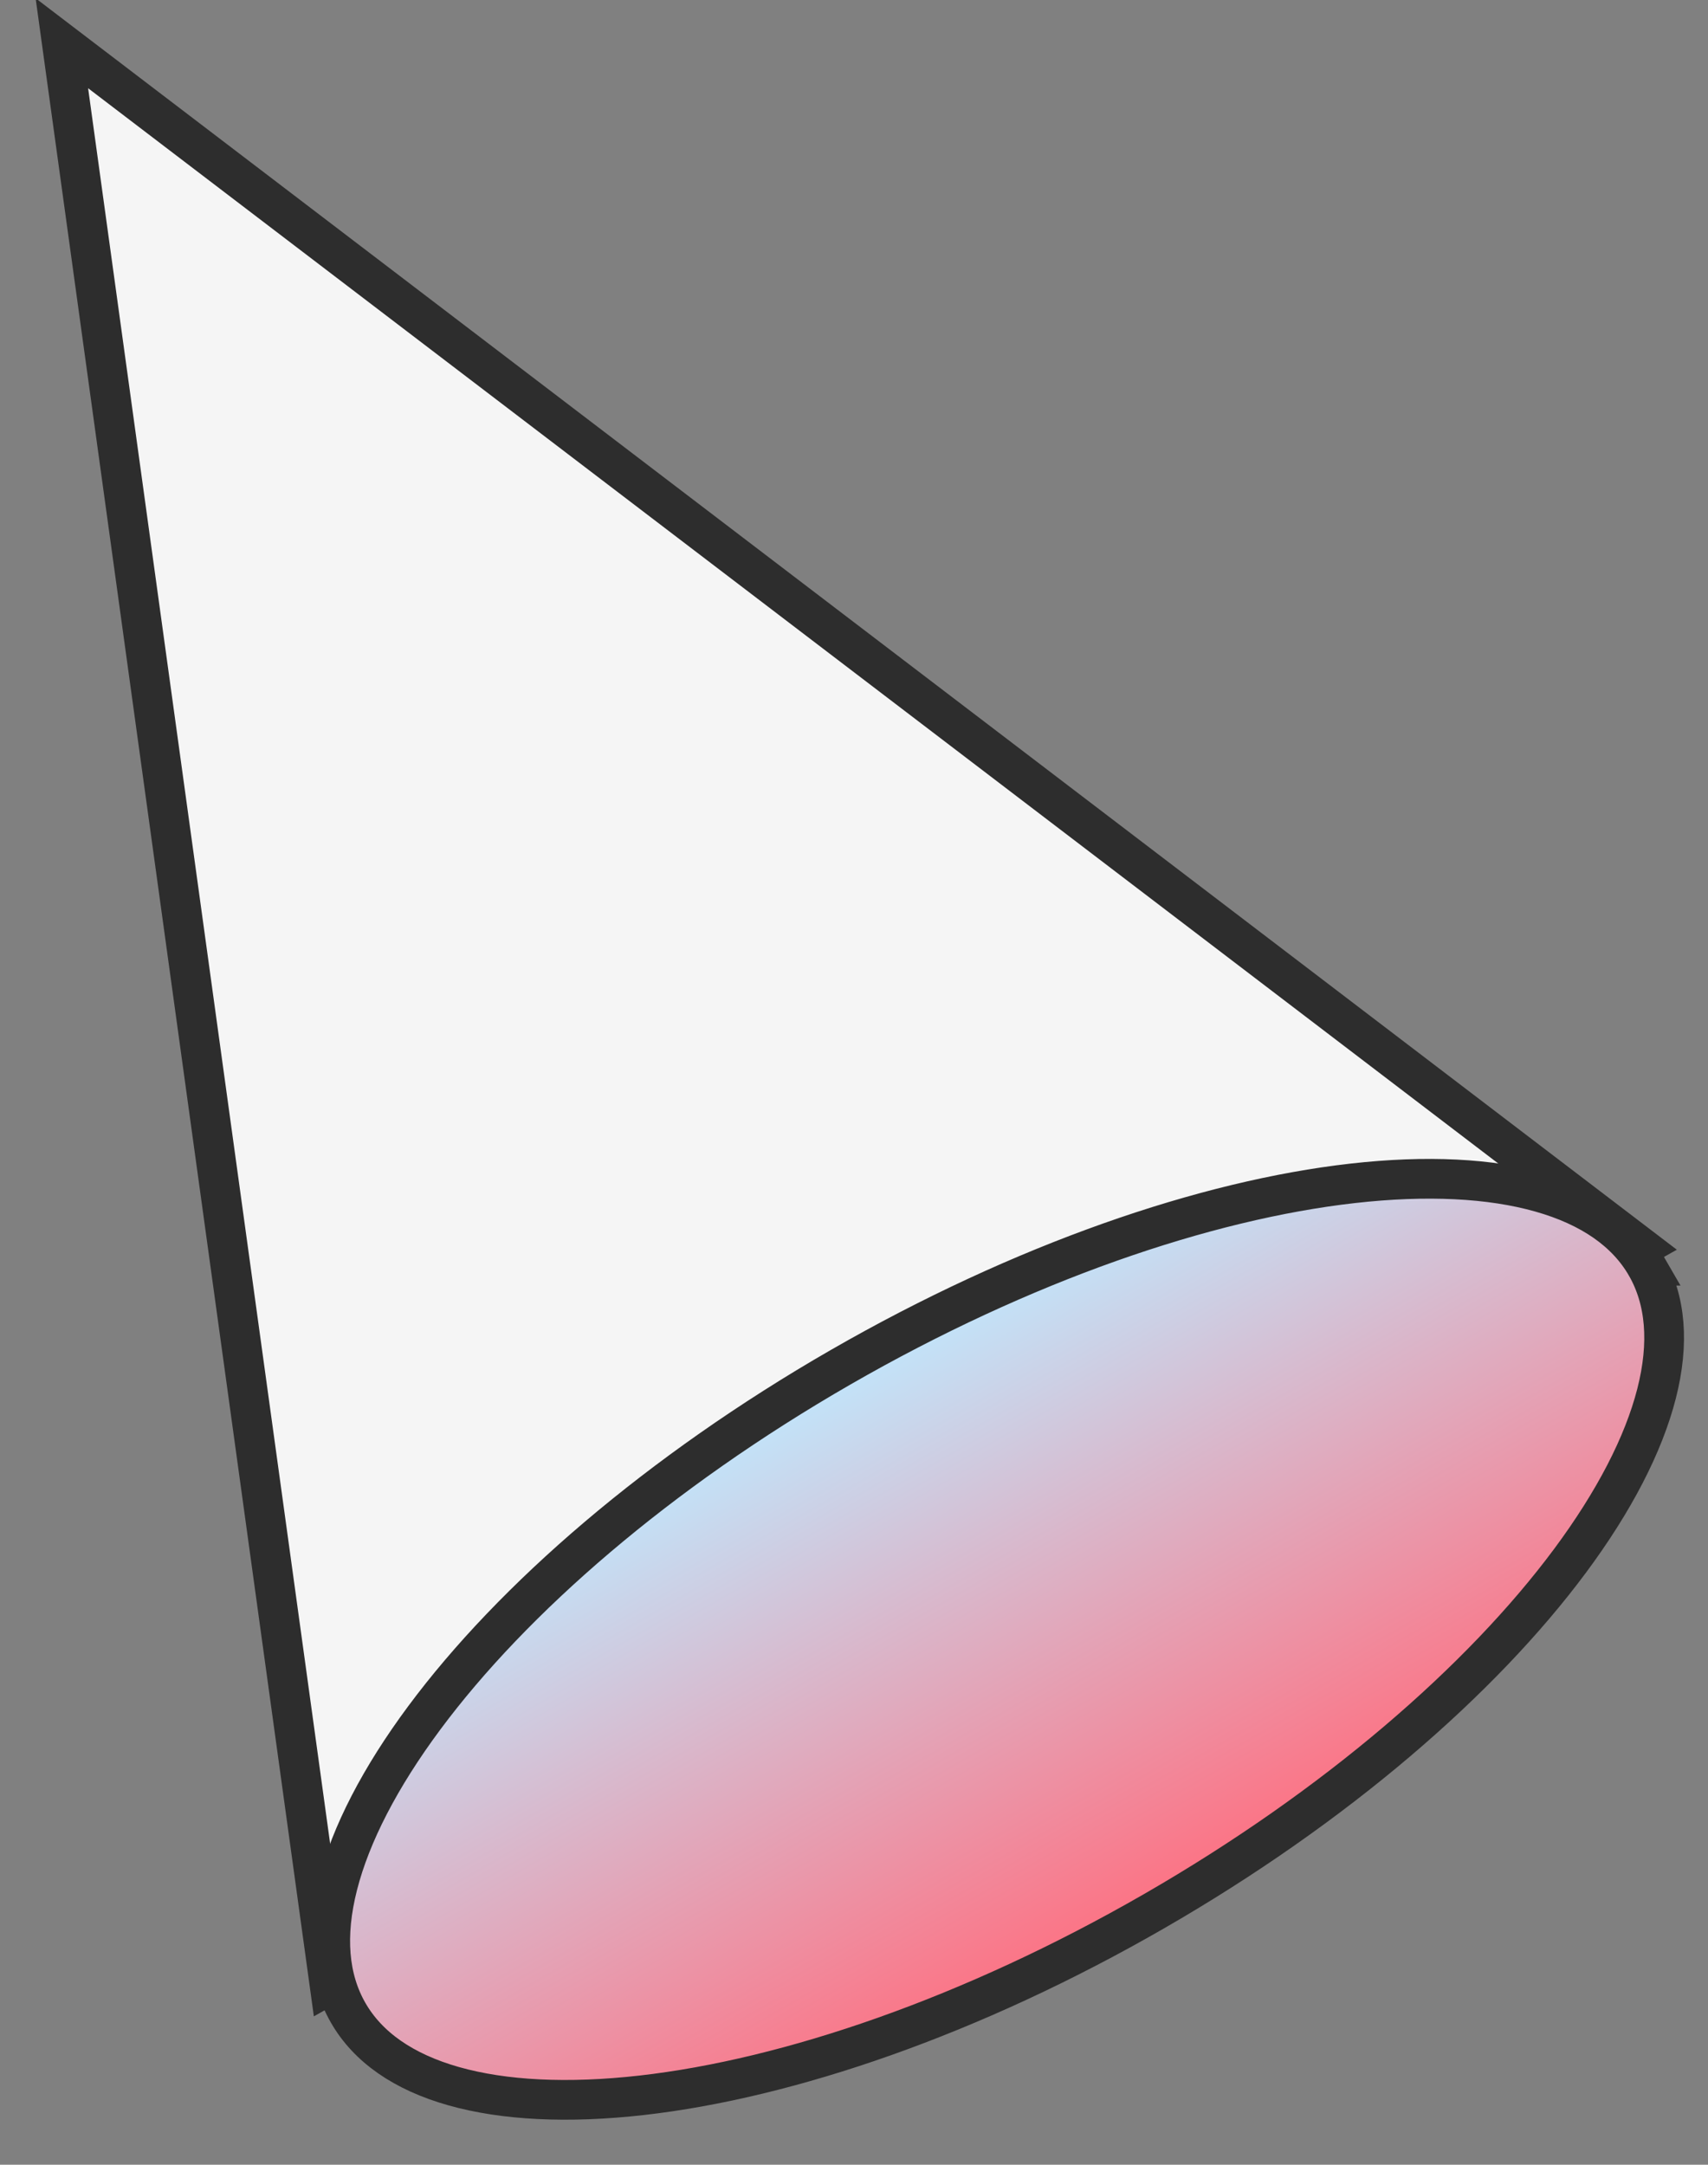 <svg width="86" height="109" fill="none" xmlns="http://www.w3.org/2000/svg"><rect width="100%" height="100%" fill="#808080" stroke="none"/><g clip-path="url(#clip0_505_5095)"><path d="M3.115 2.177l13.478 97.76L82.615 62.8 3.115 2.177z" fill="#F5F5F5" stroke="#2D2D2D" stroke-width="2"/><path d="M82.885 63.732c.99 1.722 1.175 3.892.525 6.44-.652 2.554-2.13 5.42-4.357 8.42-4.453 5.996-11.785 12.369-20.958 17.65-9.172 5.28-18.366 8.421-25.787 9.262-3.713.42-6.933.259-9.469-.46-2.53-.717-4.314-1.966-5.305-3.688-.992-1.722-1.176-3.893-.526-6.44.652-2.555 2.13-5.42 4.357-8.42 4.453-5.996 11.786-12.369 20.958-17.65 9.173-5.28 18.366-8.422 25.787-9.262 3.713-.42 6.933-.26 9.469.46 2.53.716 4.314 1.966 5.306 3.688z" fill="#fff"/><path d="M82.885 63.732c.99 1.722 1.175 3.892.525 6.44-.652 2.554-2.13 5.42-4.357 8.42-4.453 5.996-11.785 12.369-20.958 17.65-9.172 5.28-18.366 8.421-25.787 9.262-3.713.42-6.933.259-9.469-.46-2.53-.717-4.314-1.966-5.305-3.688-.992-1.722-1.176-3.893-.526-6.44.652-2.555 2.13-5.42 4.357-8.42 4.453-5.996 11.786-12.369 20.958-17.65 9.173-5.28 18.366-8.422 25.787-9.262 3.713-.42 6.933-.26 9.469.46 2.53.716 4.314 1.966 5.306 3.688z" fill="url(#paint0_linear_505_5095)"/><path d="M82.885 63.732c.99 1.722 1.175 3.892.525 6.44-.652 2.554-2.13 5.42-4.357 8.42-4.453 5.996-11.785 12.369-20.958 17.65-9.172 5.28-18.366 8.421-25.787 9.262-3.713.42-6.933.259-9.469-.46-2.53-.717-4.314-1.966-5.305-3.688-.992-1.722-1.176-3.893-.526-6.44.652-2.555 2.13-5.42 4.357-8.42 4.453-5.996 11.786-12.369 20.958-17.65 9.173-5.28 18.366-8.422 25.787-9.262 3.713-.42 6.933-.26 9.469.46 2.53.716 4.314 1.966 5.306 3.688z" stroke="#2D2D2D" stroke-width="2"/></g><defs><linearGradient id="paint0_linear_505_5095" x1="41.824" y1="67.98" x2="58.594" y2="97.108" gradientUnits="userSpaceOnUse"><stop stop-color="#bfe9ff"/><stop offset="1" stop-color="#ff6e7f"/></linearGradient><clipPath id="clip0_505_5095"><path fill="#fff" d="M0 0H86V109H0z"/></clipPath></defs></svg>